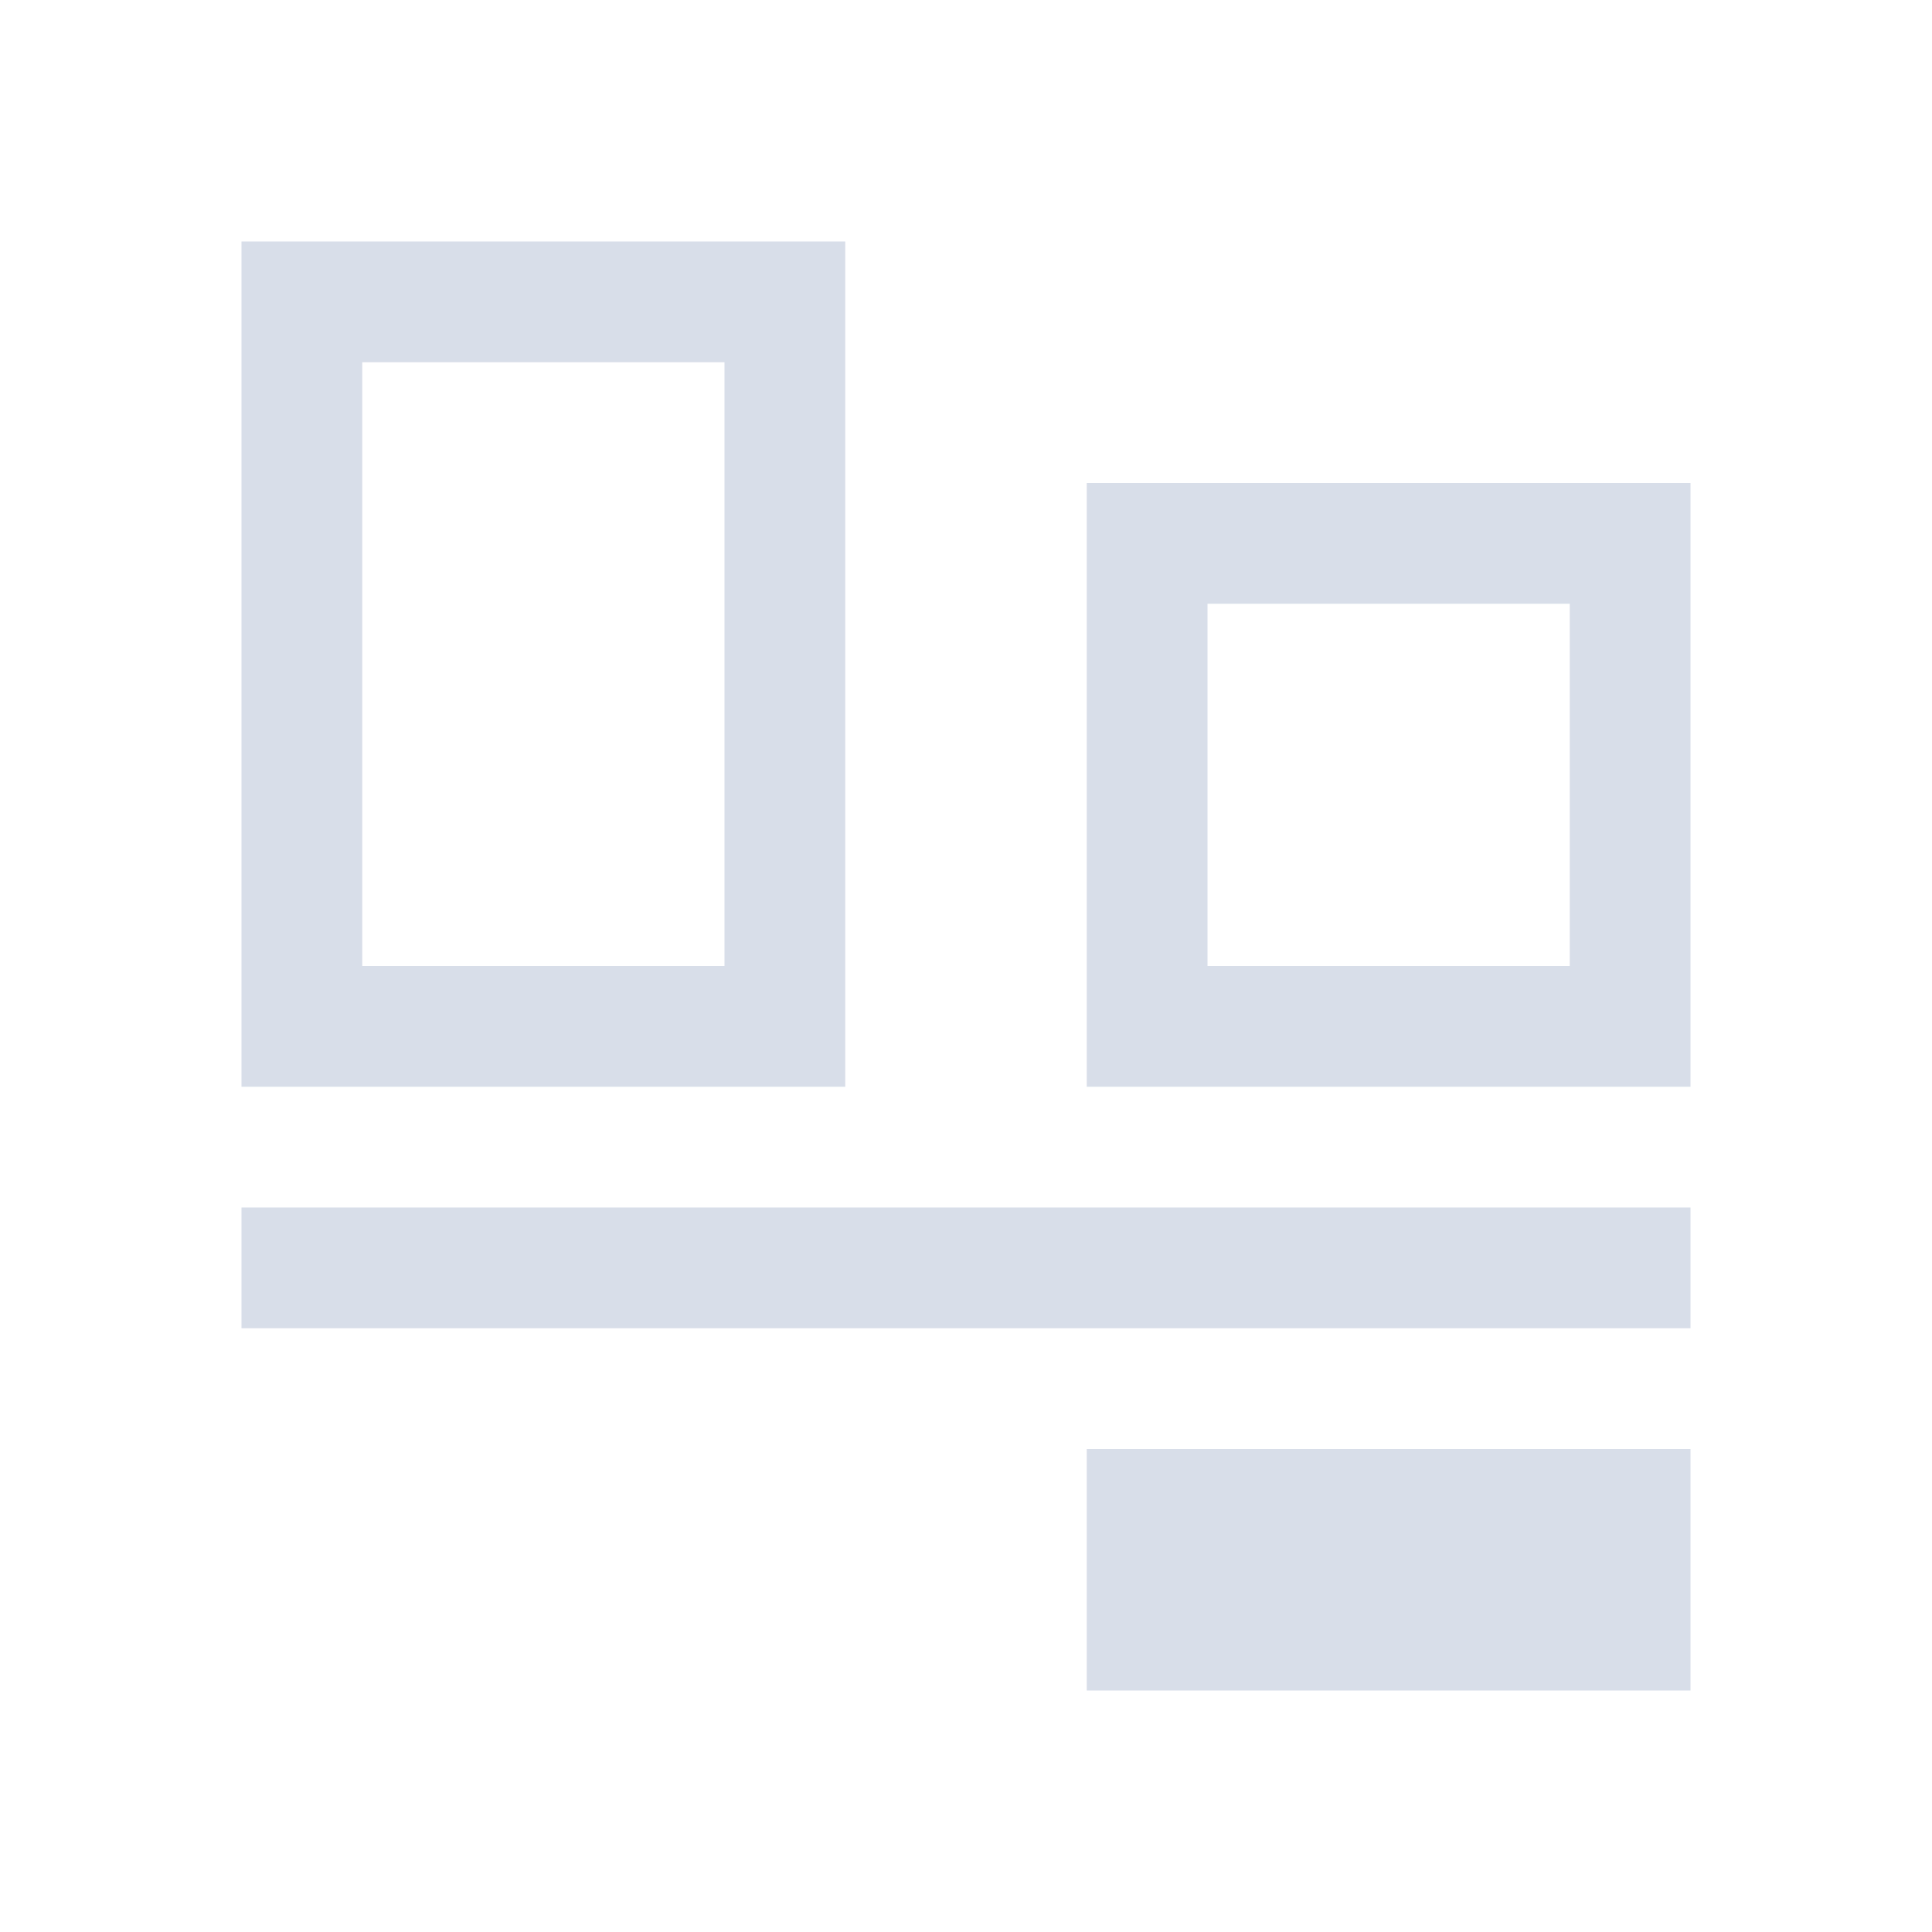 <svg viewBox="0 0 16 16" xmlns="http://www.w3.org/2000/svg">
 <defs>
  <style type="text/css">.ColorScheme-Text {
        color:#d8dee9;
      }</style>
 </defs>
 <path class="ColorScheme-Text" d="m2 2v7h5v-7h-5zm1 1h3v5h-3v-5zm6 1v5h5v-5h-5zm1 1h3v3h-3v-3zm-8 5v1h12v-1h-12zm7 2v2h5v-2h-5z" fill="currentColor"/>
</svg>
